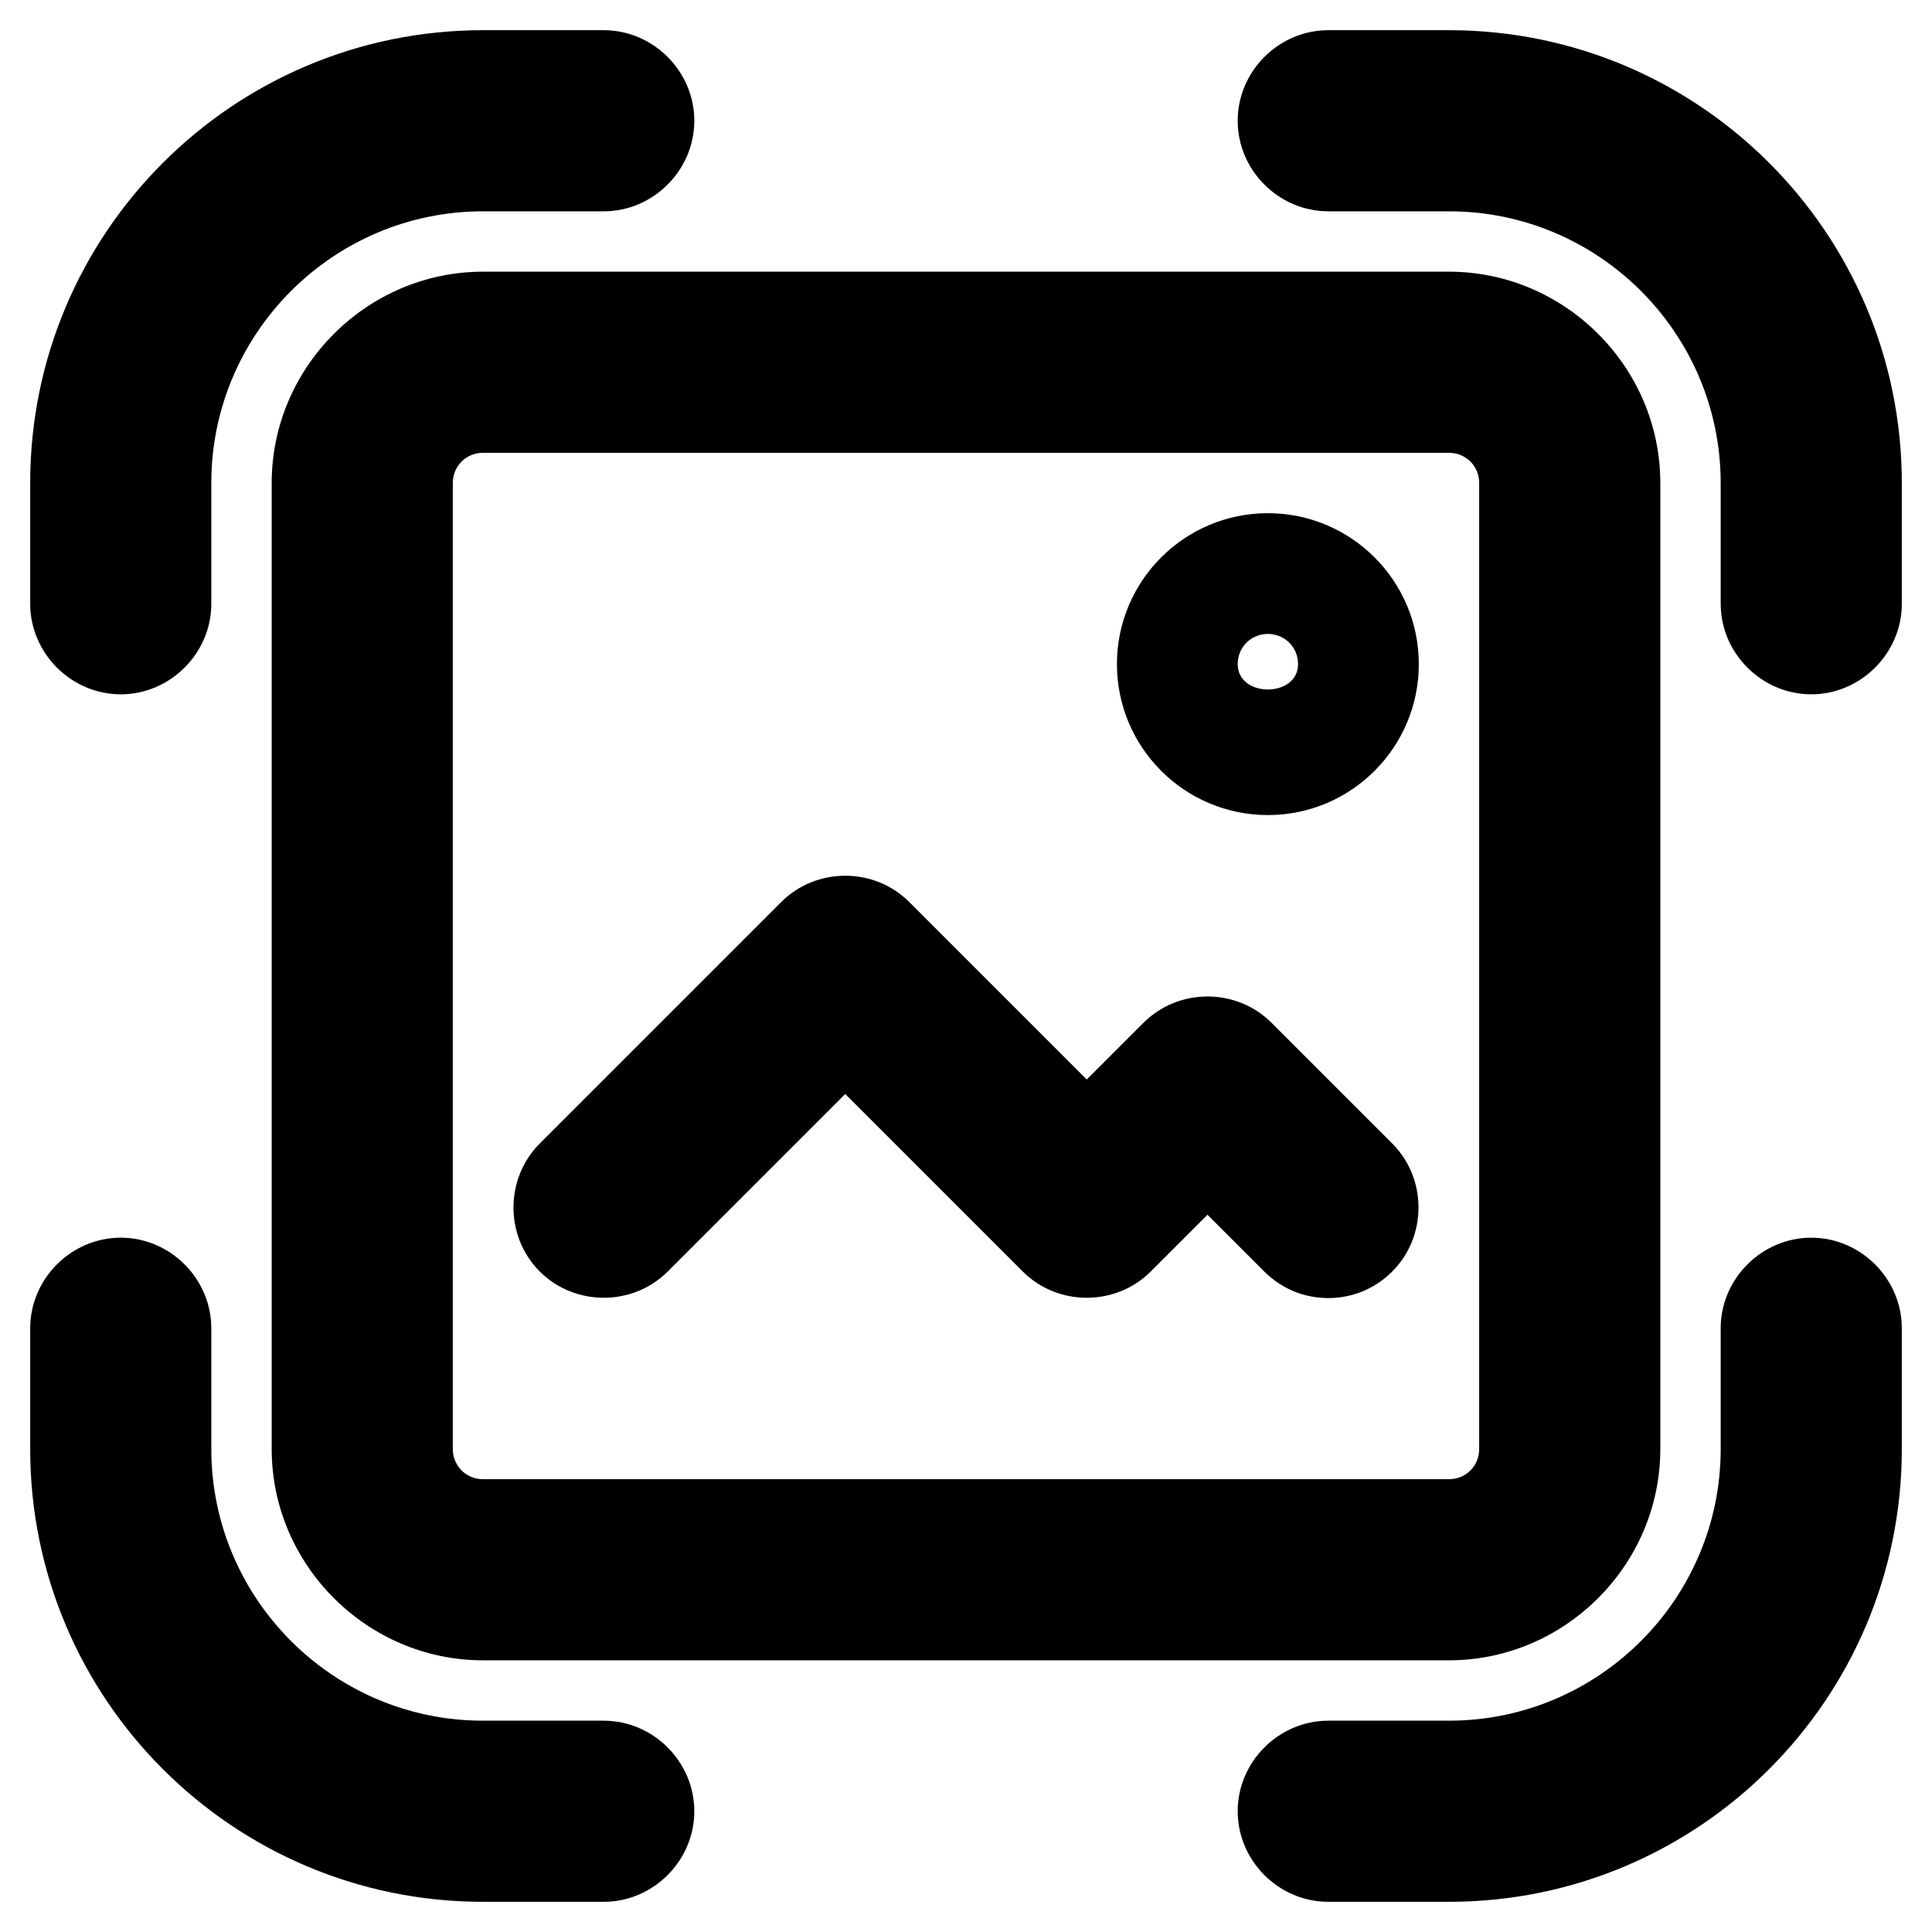 <svg width="16" height="16" viewBox="0 0 16 16" fill="none" xmlns="http://www.w3.org/2000/svg">
<g clip-path="url(#clip0_22761_58206)">
<path d="M2.25 4V12C2.25 12.96 3.04 13.75 4 13.75H12C12.96 13.75 13.75 12.96 13.75 12V4C13.75 3.04 12.96 2.25 12 2.25H4C3.04 2.25 2.25 3.04 2.25 4ZM12.25 4V12C12.25 12.14 12.14 12.25 12 12.25H4C3.86 12.25 3.75 12.14 3.75 12V4C3.75 3.86 3.86 3.75 4 3.75H12C12.14 3.75 12.25 3.86 12.25 4ZM10.5 6.75C11.19 6.75 11.75 6.19 11.75 5.5C11.75 4.81 11.19 4.25 10.5 4.25C9.81 4.25 9.25 4.81 9.25 5.5C9.25 6.19 9.81 6.75 10.5 6.75ZM10.5 5.25C10.64 5.25 10.75 5.36 10.75 5.5C10.75 5.78 10.25 5.78 10.25 5.5C10.25 5.36 10.36 5.25 10.5 5.25ZM4.47 10.53C4.18 10.24 4.18 9.76 4.47 9.47L6.47 7.47C6.76 7.18 7.24 7.18 7.53 7.47L9 8.94L9.47 8.47C9.76 8.18 10.24 8.18 10.53 8.47L11.53 9.47C11.82 9.76 11.82 10.24 11.53 10.53C11.38 10.68 11.19 10.75 11 10.75C10.81 10.75 10.62 10.68 10.47 10.53L10 10.06L9.53 10.53C9.24 10.82 8.76 10.82 8.47 10.53L7 9.06L5.53 10.53C5.24 10.82 4.76 10.82 4.47 10.53ZM0.25 5V4C0.25 1.93 1.93 0.25 4 0.25H5C5.41 0.25 5.75 0.59 5.75 1C5.75 1.41 5.41 1.75 5 1.75H4C2.76 1.75 1.75 2.76 1.75 4V5C1.75 5.41 1.41 5.75 1 5.75C0.59 5.75 0.25 5.41 0.25 5ZM5.75 15C5.75 15.41 5.41 15.75 5 15.75H4C1.93 15.75 0.25 14.07 0.25 12V11C0.25 10.59 0.59 10.25 1 10.25C1.41 10.25 1.75 10.59 1.75 11V12C1.75 13.24 2.76 14.25 4 14.25H5C5.41 14.25 5.75 14.59 5.75 15ZM15.75 11V12C15.75 14.07 14.07 15.75 12 15.75H11C10.59 15.75 10.25 15.41 10.25 15C10.25 14.59 10.59 14.25 11 14.25H12C13.24 14.25 14.25 13.24 14.25 12V11C14.25 10.59 14.59 10.25 15 10.25C15.41 10.25 15.75 10.59 15.75 11ZM15.75 4V5C15.75 5.41 15.41 5.75 15 5.75C14.59 5.75 14.25 5.41 14.25 5V4C14.25 2.76 13.24 1.75 12 1.75H11C10.59 1.75 10.25 1.41 10.25 1C10.25 0.59 10.59 0.25 11 0.25H12C14.07 0.25 15.75 1.93 15.75 4Z" fill="black"/>
</g>
<defs>
<clipPath id="clip0_22761_58206">
<rect width="16" height="16" fill="white"/>
</clipPath>
</defs>
</svg>
